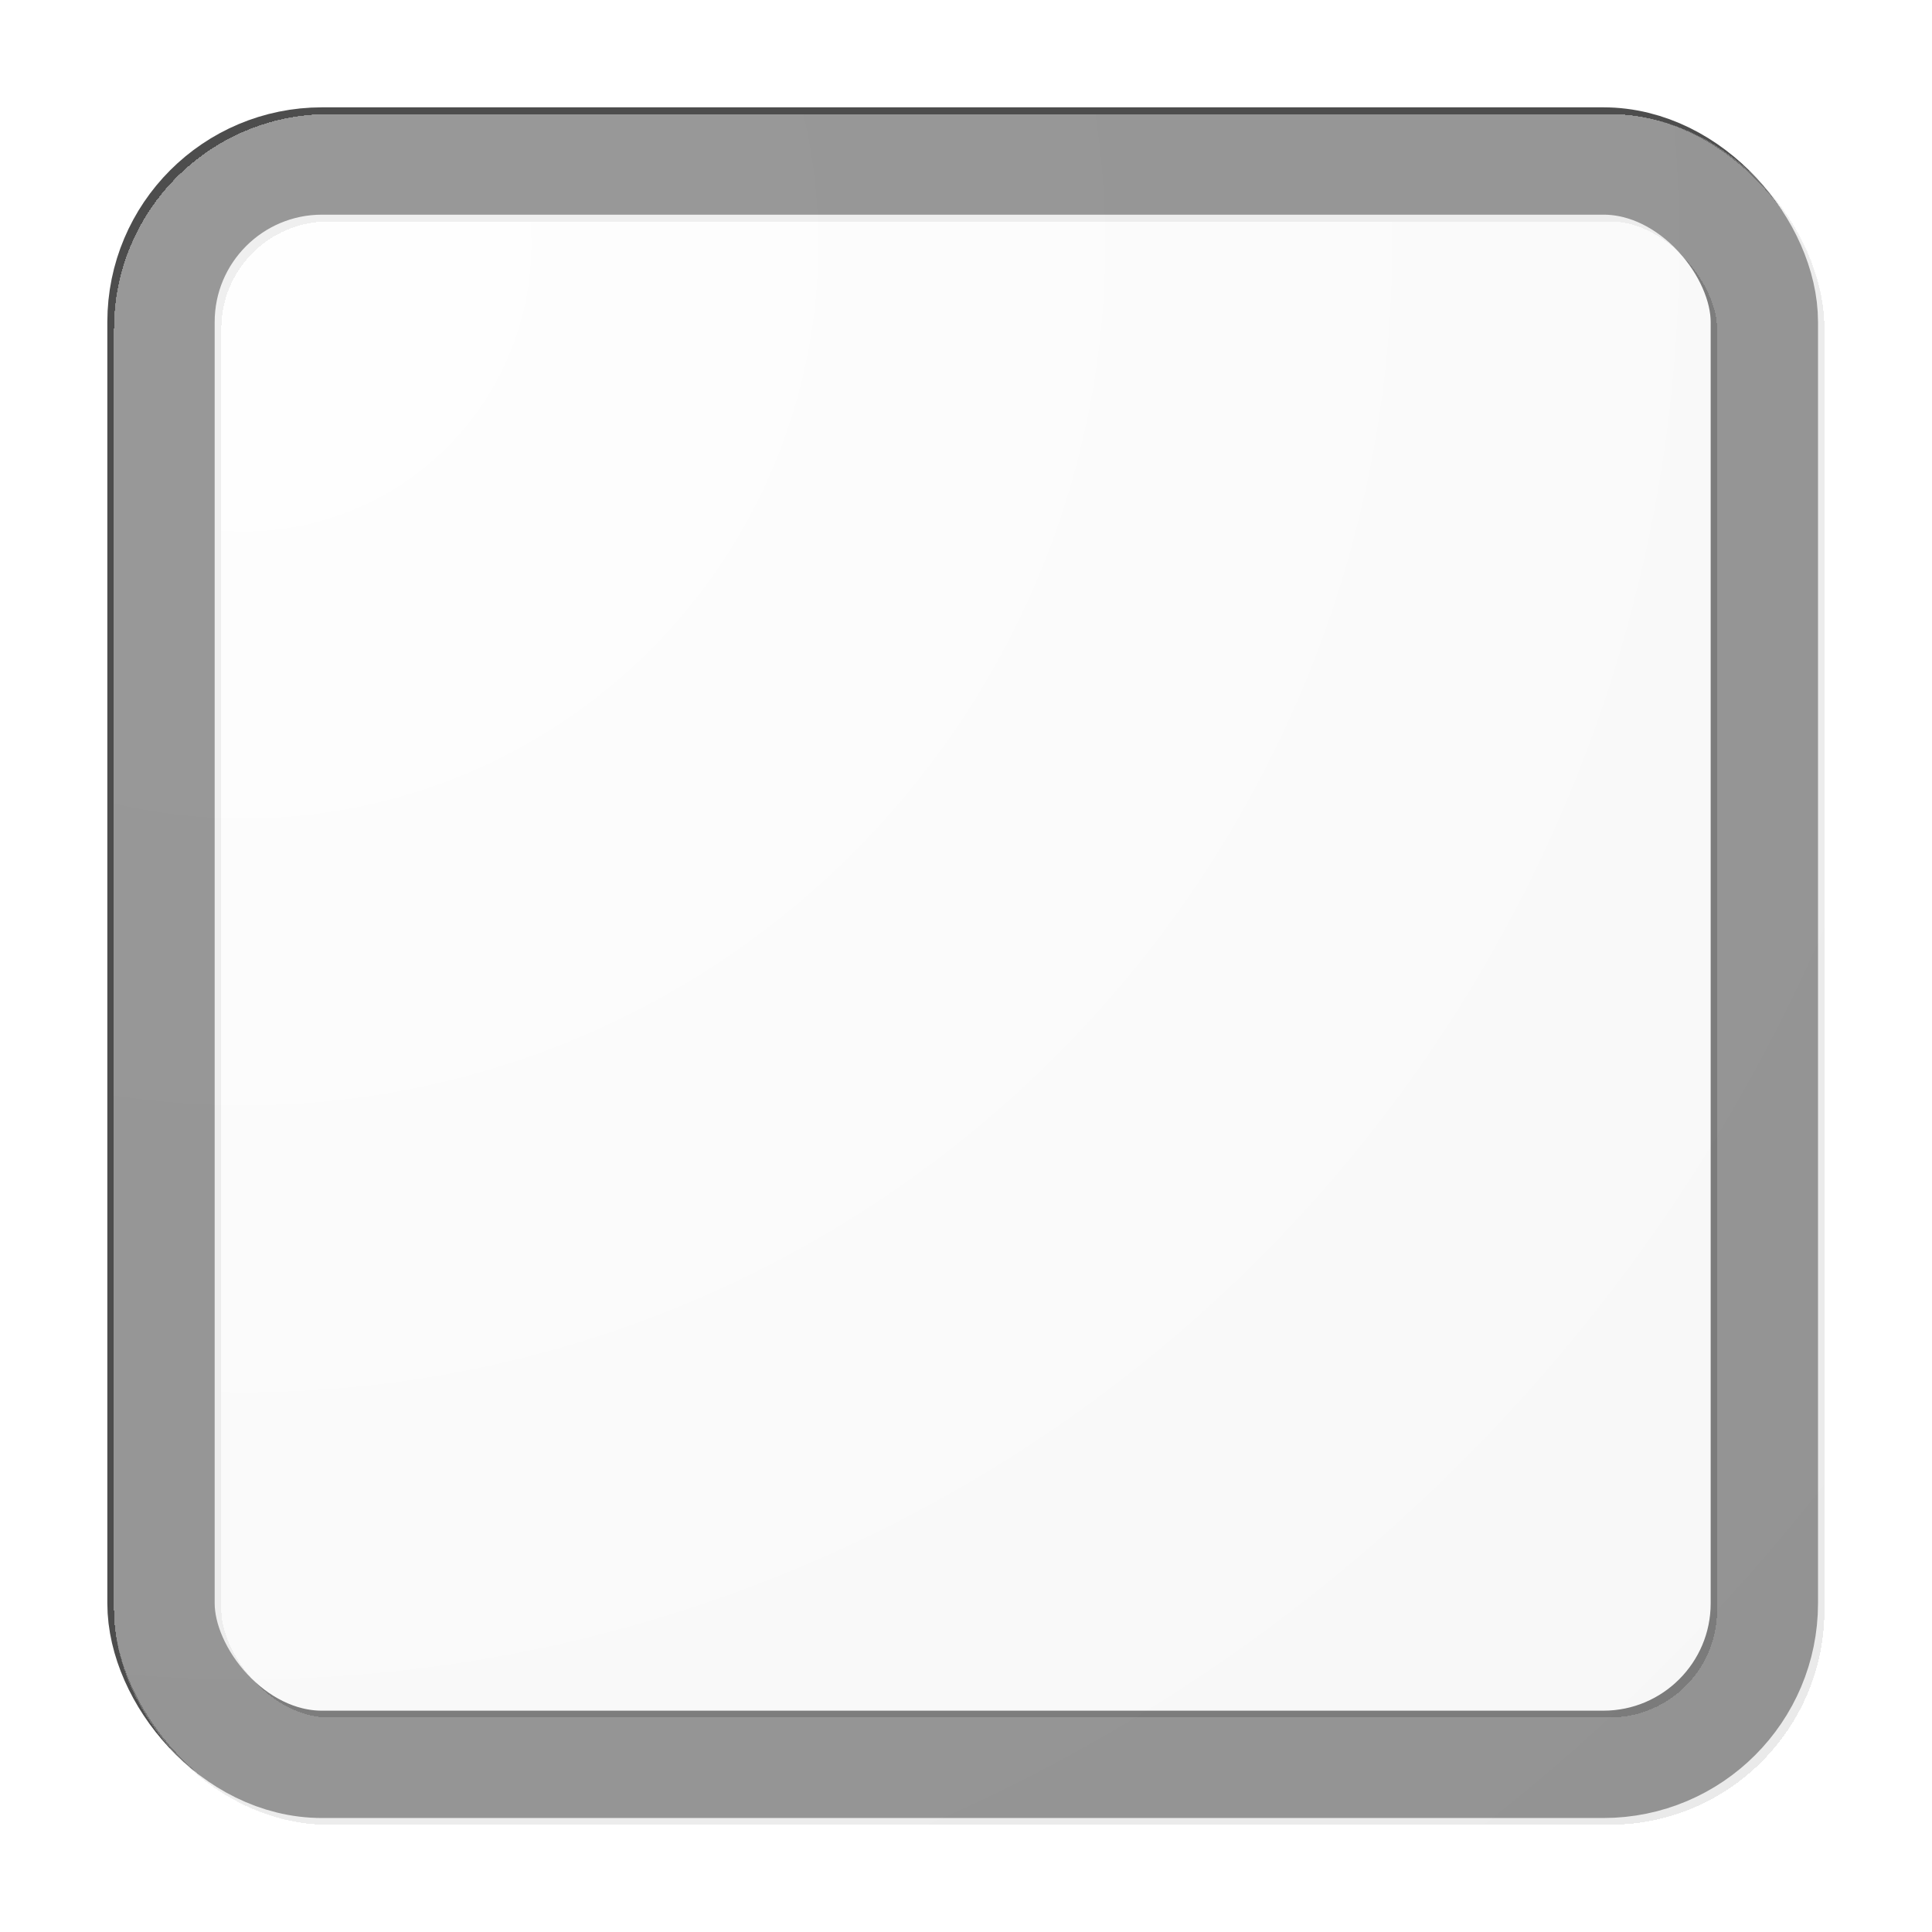 <svg width="18" height="18" viewBox="0 0 18 18" fill="none" xmlns="http://www.w3.org/2000/svg">
<rect x="1.5" y="1.5" width="14.938" height="14.938" rx="1.5" fill="white" stroke="#4D4D4D"/>
<g filter="url(#filter0_bd_565_212)">
<rect x="1.062" y="1.063" width="15.936" height="15.938" rx="2" fill="url(#paint0_radial_565_212)" fill-opacity="0.3" shape-rendering="crispEdges"/>
<rect x="1.562" y="1.563" width="14.936" height="14.938" rx="1.5" stroke="#CCCCCC" stroke-opacity="0.3" style="mix-blend-mode:overlay" shape-rendering="crispEdges"/>
</g>
<defs>
<filter id="filter0_bd_565_212" x="0.062" y="0.063" width="17.936" height="17.938" filterUnits="userSpaceOnUse" color-interpolation-filters="sRGB">
<feFlood flood-opacity="0" result="BackgroundImageFix"/>
<feGaussianBlur in="BackgroundImageFix" stdDeviation="0.5"/>
<feComposite in2="SourceAlpha" operator="in" result="effect1_backgroundBlur_565_212"/>
<feColorMatrix in="SourceAlpha" type="matrix" values="0 0 0 0 0 0 0 0 0 0 0 0 0 0 0 0 0 0 127 0" result="hardAlpha"/>
<feOffset/>
<feGaussianBlur stdDeviation="0.5"/>
<feComposite in2="hardAlpha" operator="out"/>
<feColorMatrix type="matrix" values="0 0 0 0 0 0 0 0 0 0 0 0 0 0 0 0 0 0 0.2 0"/>
<feBlend mode="normal" in2="effect1_backgroundBlur_565_212" result="effect2_dropShadow_565_212"/>
<feBlend mode="normal" in="SourceGraphic" in2="effect2_dropShadow_565_212" result="shape"/>
</filter>
<radialGradient id="paint0_radial_565_212" cx="0" cy="0" r="1" gradientUnits="userSpaceOnUse" gradientTransform="translate(2.288 2.288) rotate(45.003) scale(20.804)">
<stop stop-color="white"/>
<stop offset="1" stop-color="#E5E5E5"/>
</radialGradient>
</defs>
</svg>
